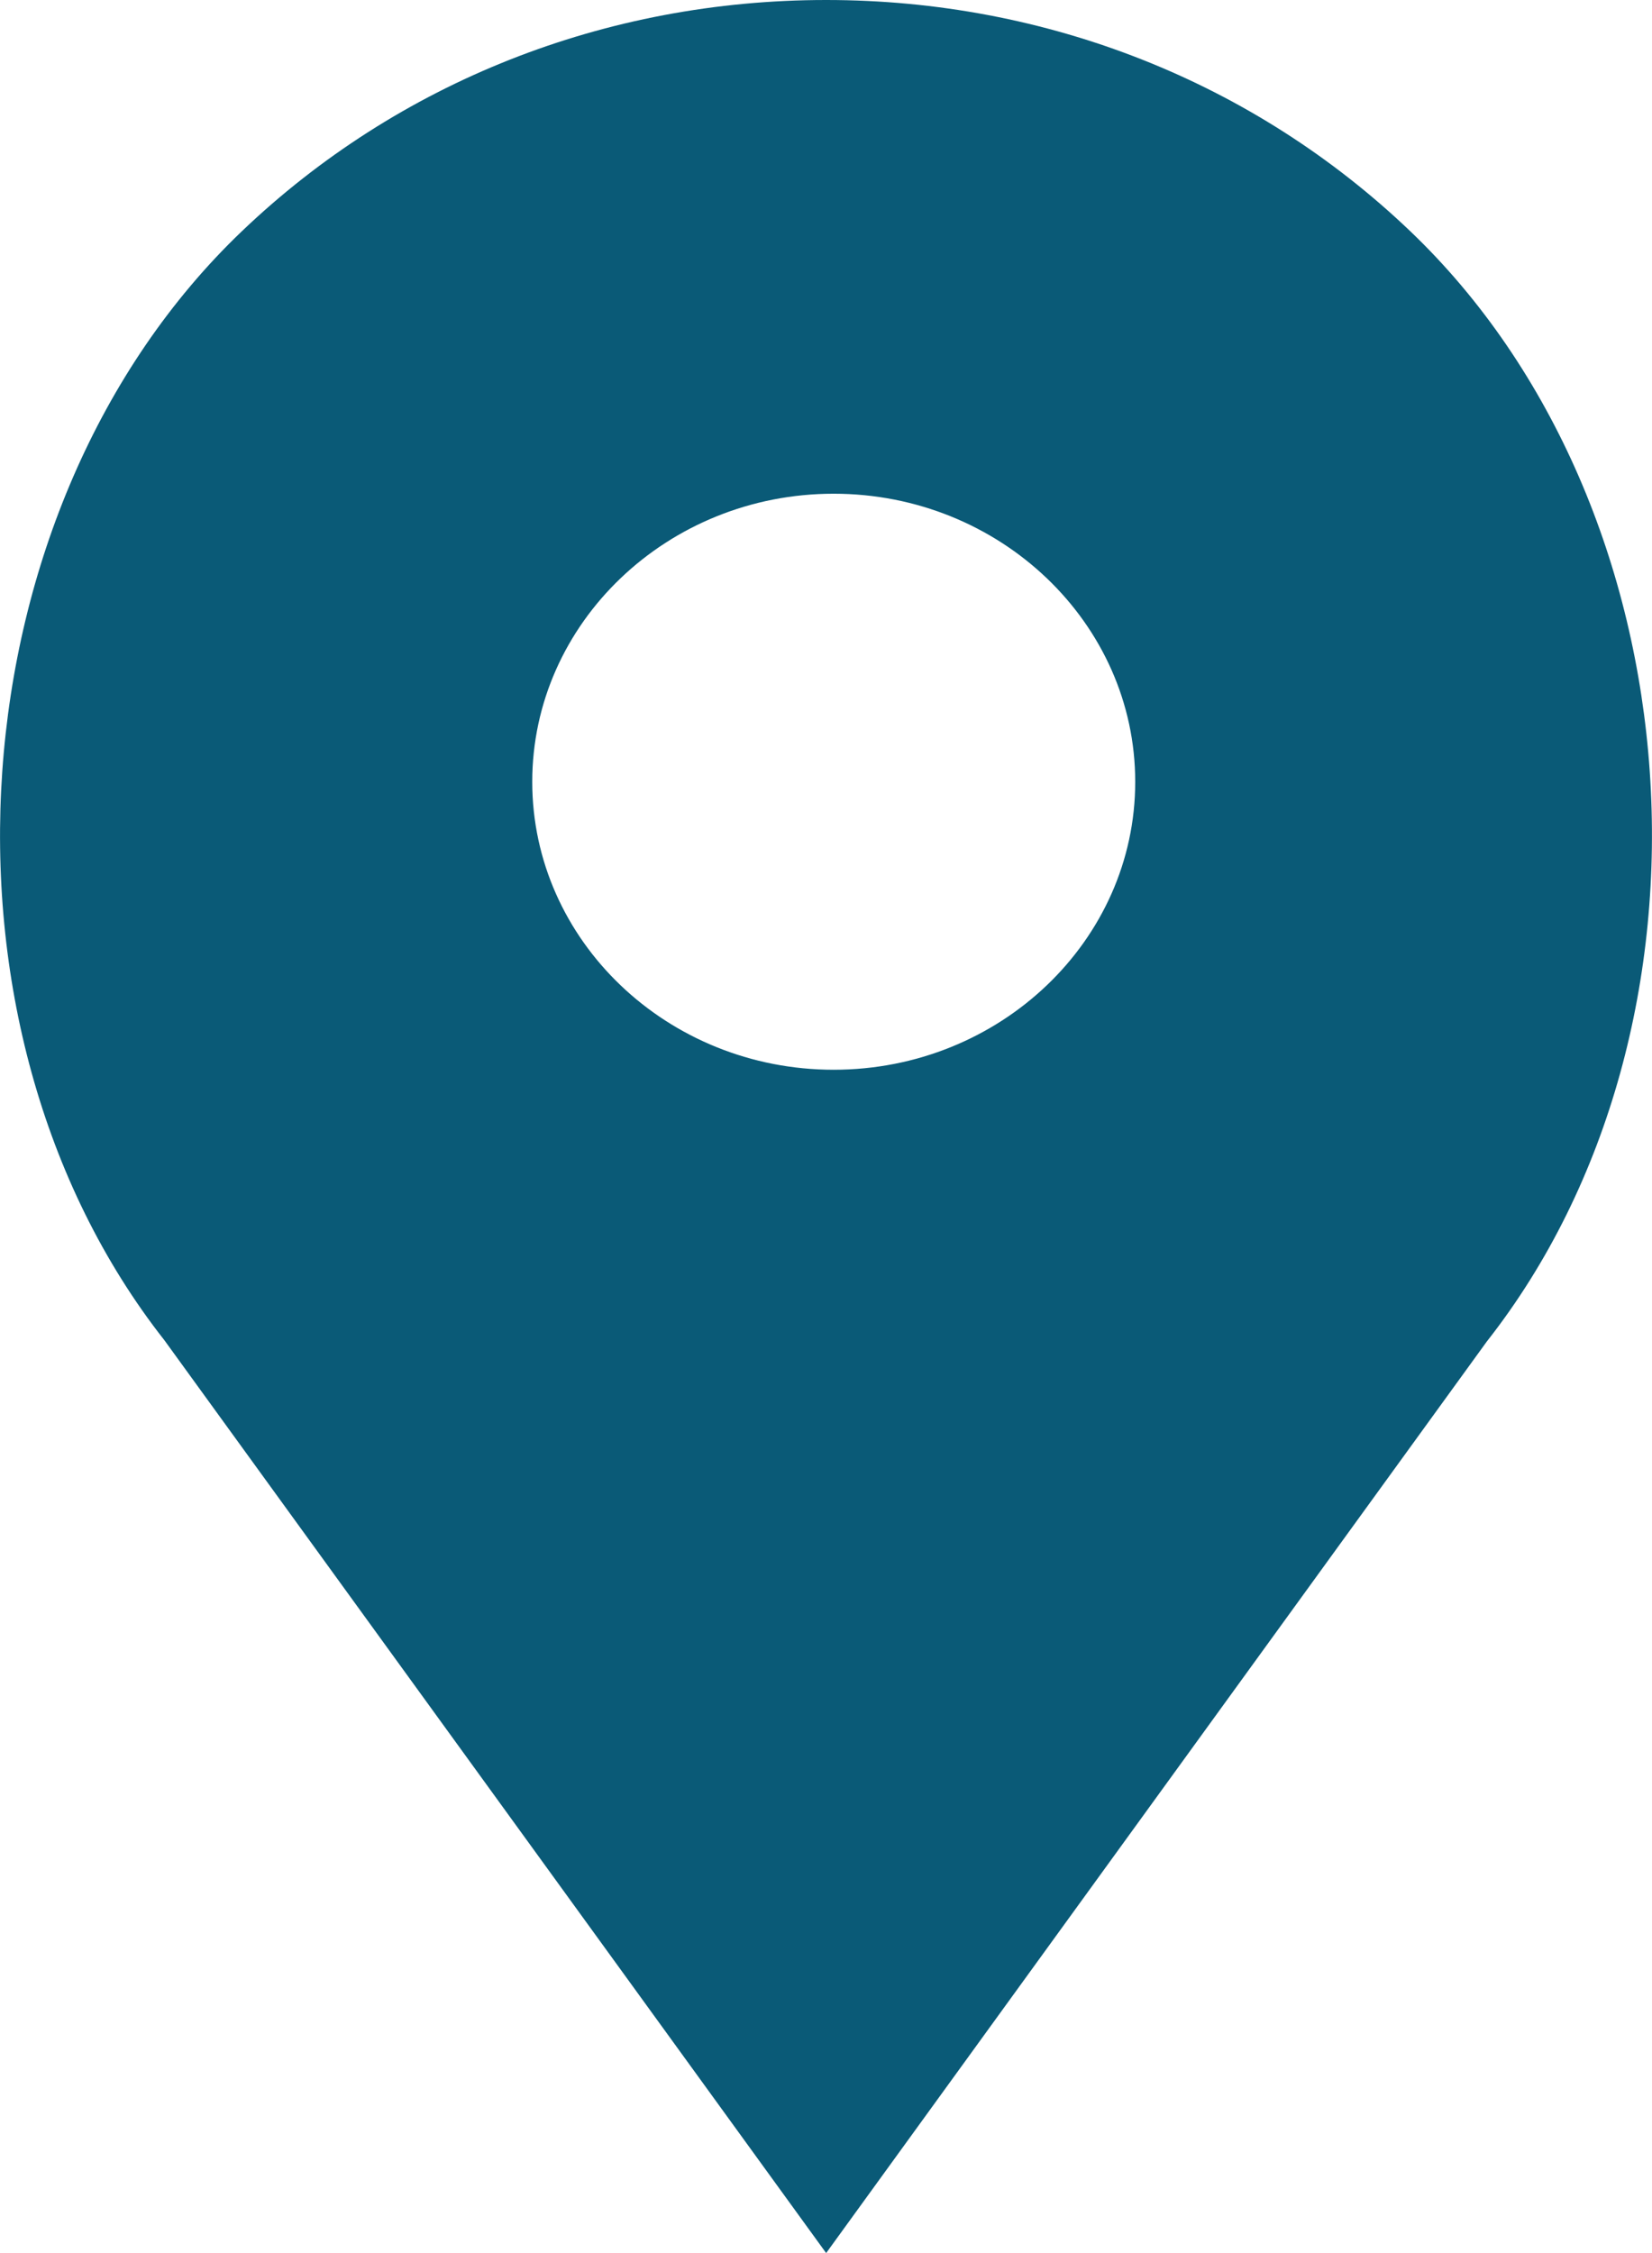 <svg width="11" height="15" viewBox="0 0 11 15" fill="none" xmlns="http://www.w3.org/2000/svg">
<path d="M9.39 1.539C8.351 0.547 6.97 0 5.501 0C4.031 0 2.65 0.547 1.611 1.539C-0.311 3.375 -0.55 6.829 1.094 8.922L5.501 15L9.901 8.93C11.551 6.829 11.312 3.375 9.39 1.539ZM5.551 7.122C4.444 7.122 3.544 6.262 3.544 5.205C3.544 4.148 4.444 3.287 5.551 3.287C6.658 3.287 7.559 4.148 7.559 5.205C7.559 6.262 6.658 7.122 5.551 7.122Z" fill="#0A5A77"/>
</svg>
